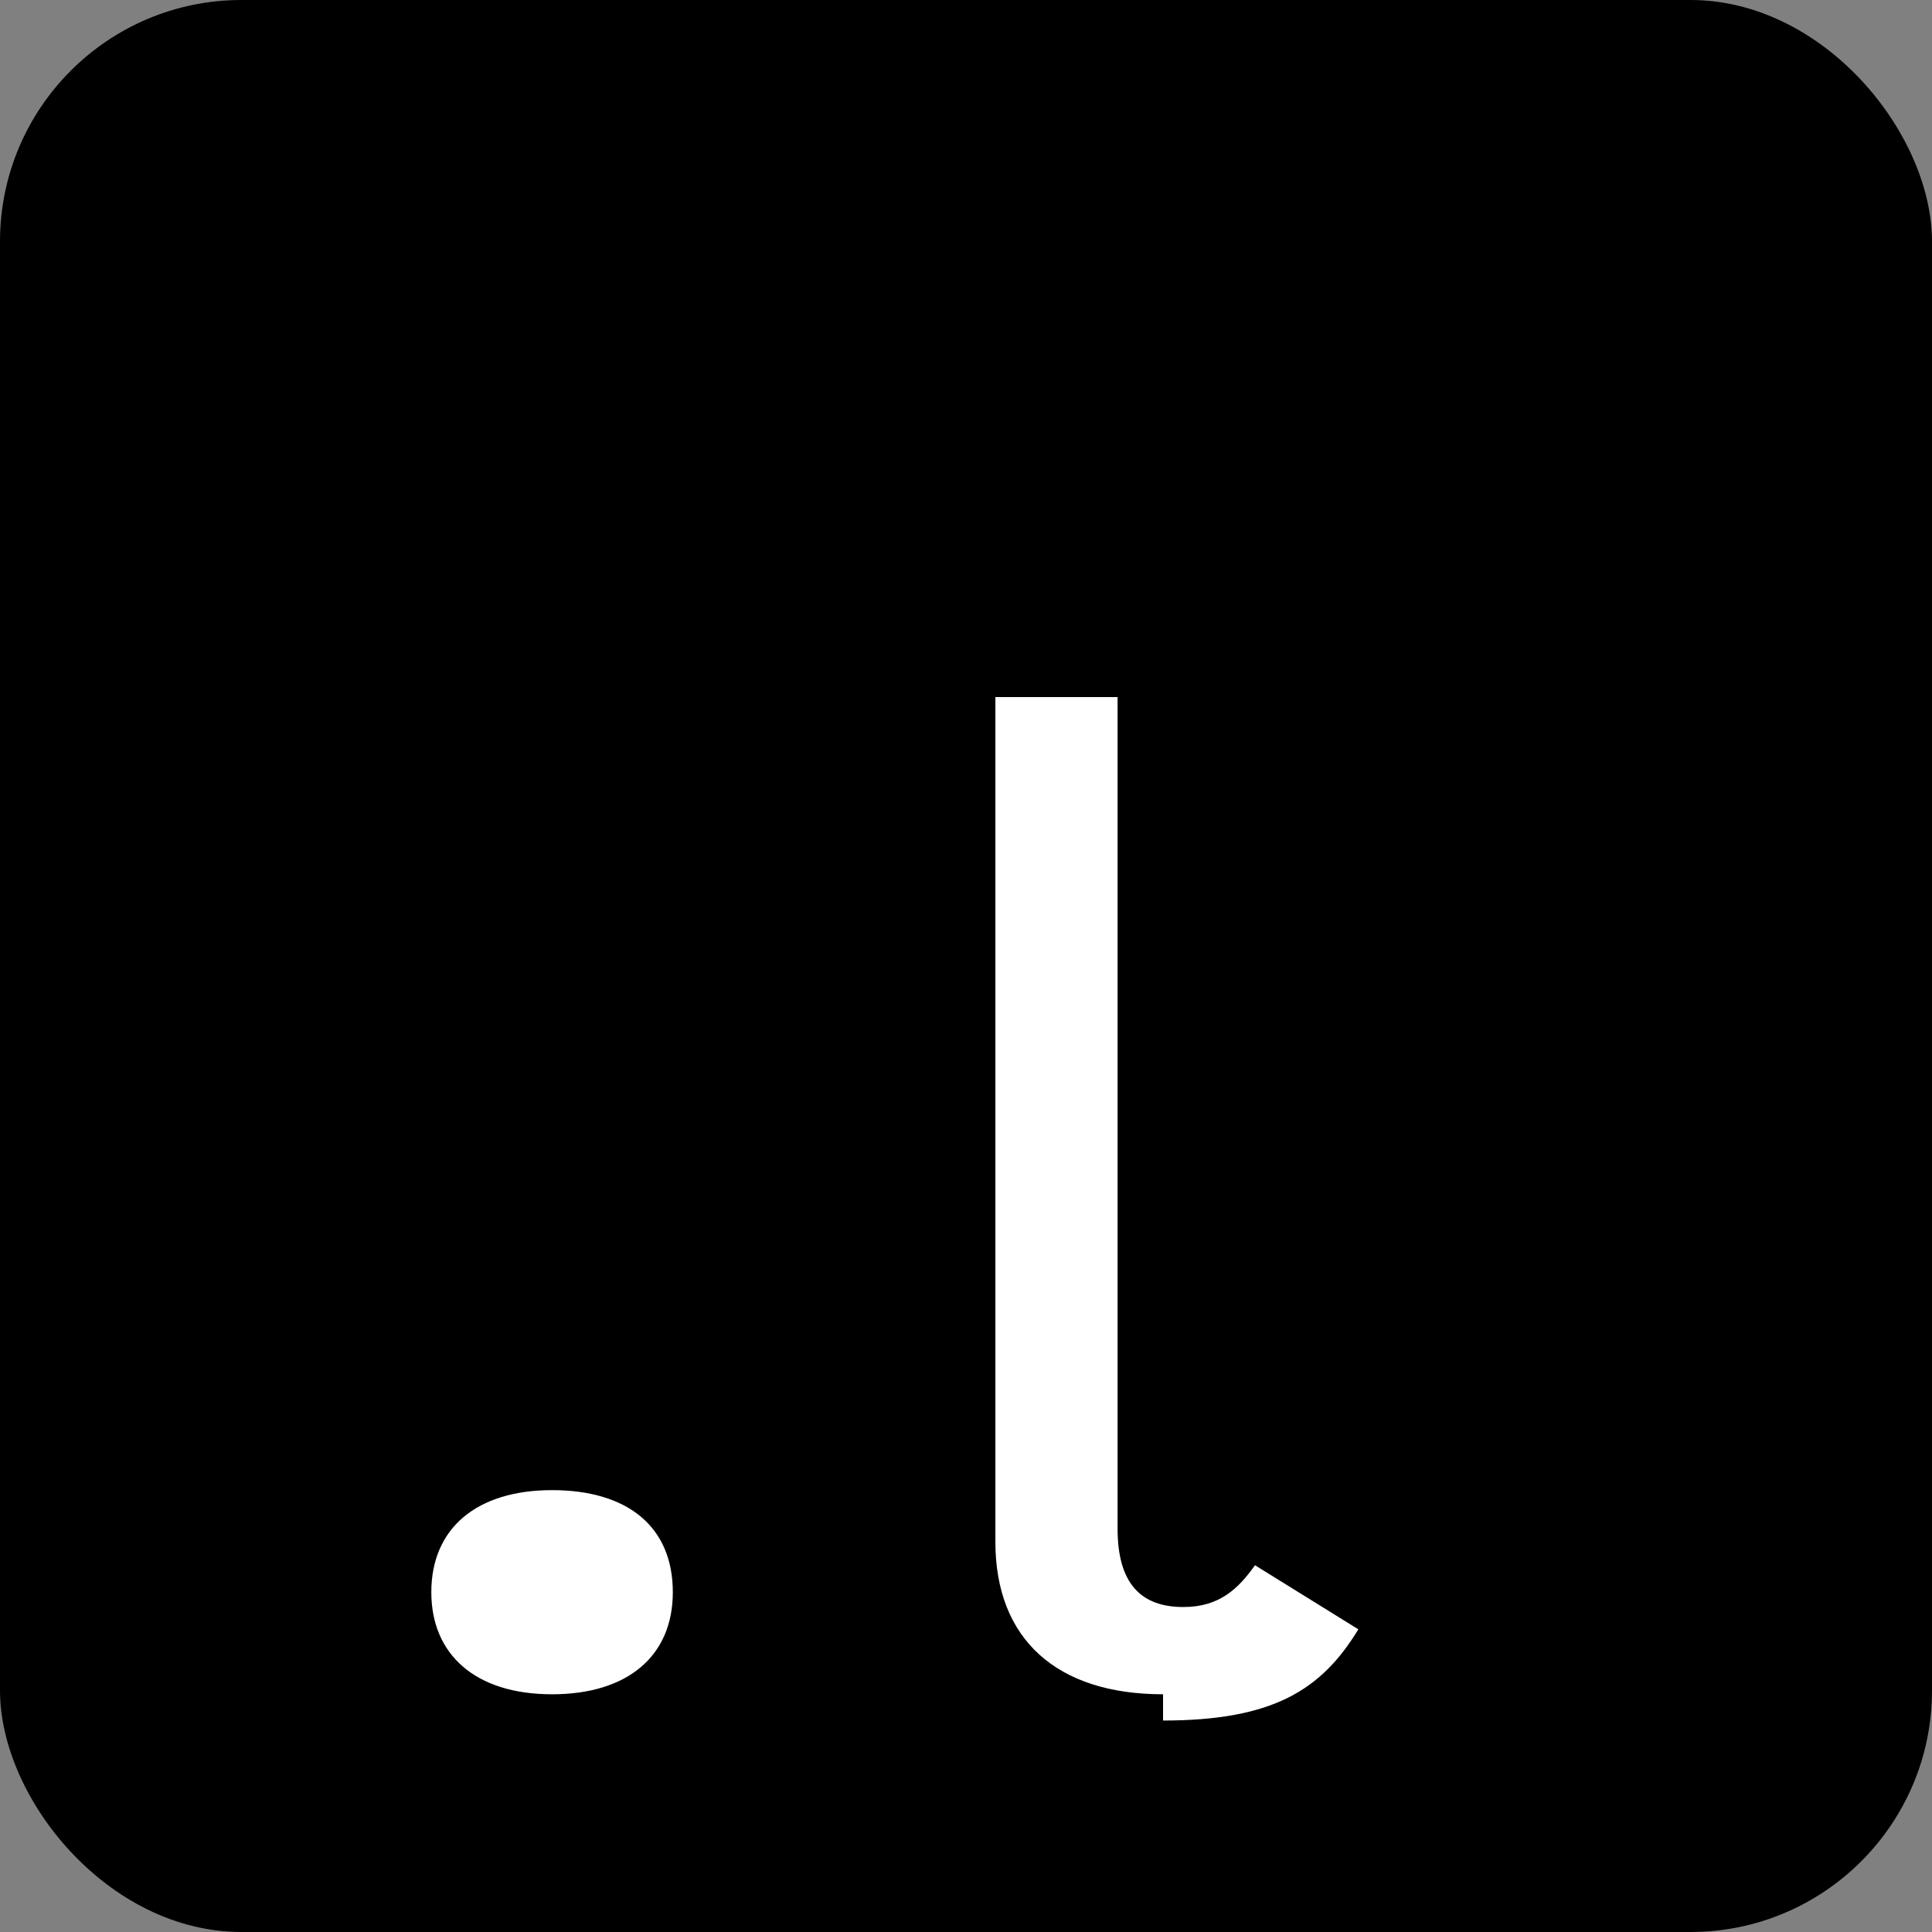 <svg viewBox="0 0 24 24" fill="none" xmlns="http://www.w3.org/2000/svg">
<rect x="0" y="0" width="24" height="24" fill="#808080" stroke="none"/>
<rect width="24" height="24" rx="3" fill="#000000"/>
<path d="M6.858 21.047c-.956 0-1.5-.497-1.5-1.268 0-.796.565-1.268 1.5-1.268.935 0 1.5.451 1.5 1.268 0 .796-.565 1.268-1.5 1.268zm7.59 0c-1.322 0-2.083-.685-2.083-1.894V8.659h1.518v10.33c0 .685.293.974.817.974.451 0 .685-.231.89-.519l1.284.796c-.457.751-1.057 1.133-2.426 1.133z" fill="#ffffff"/>
</svg>
